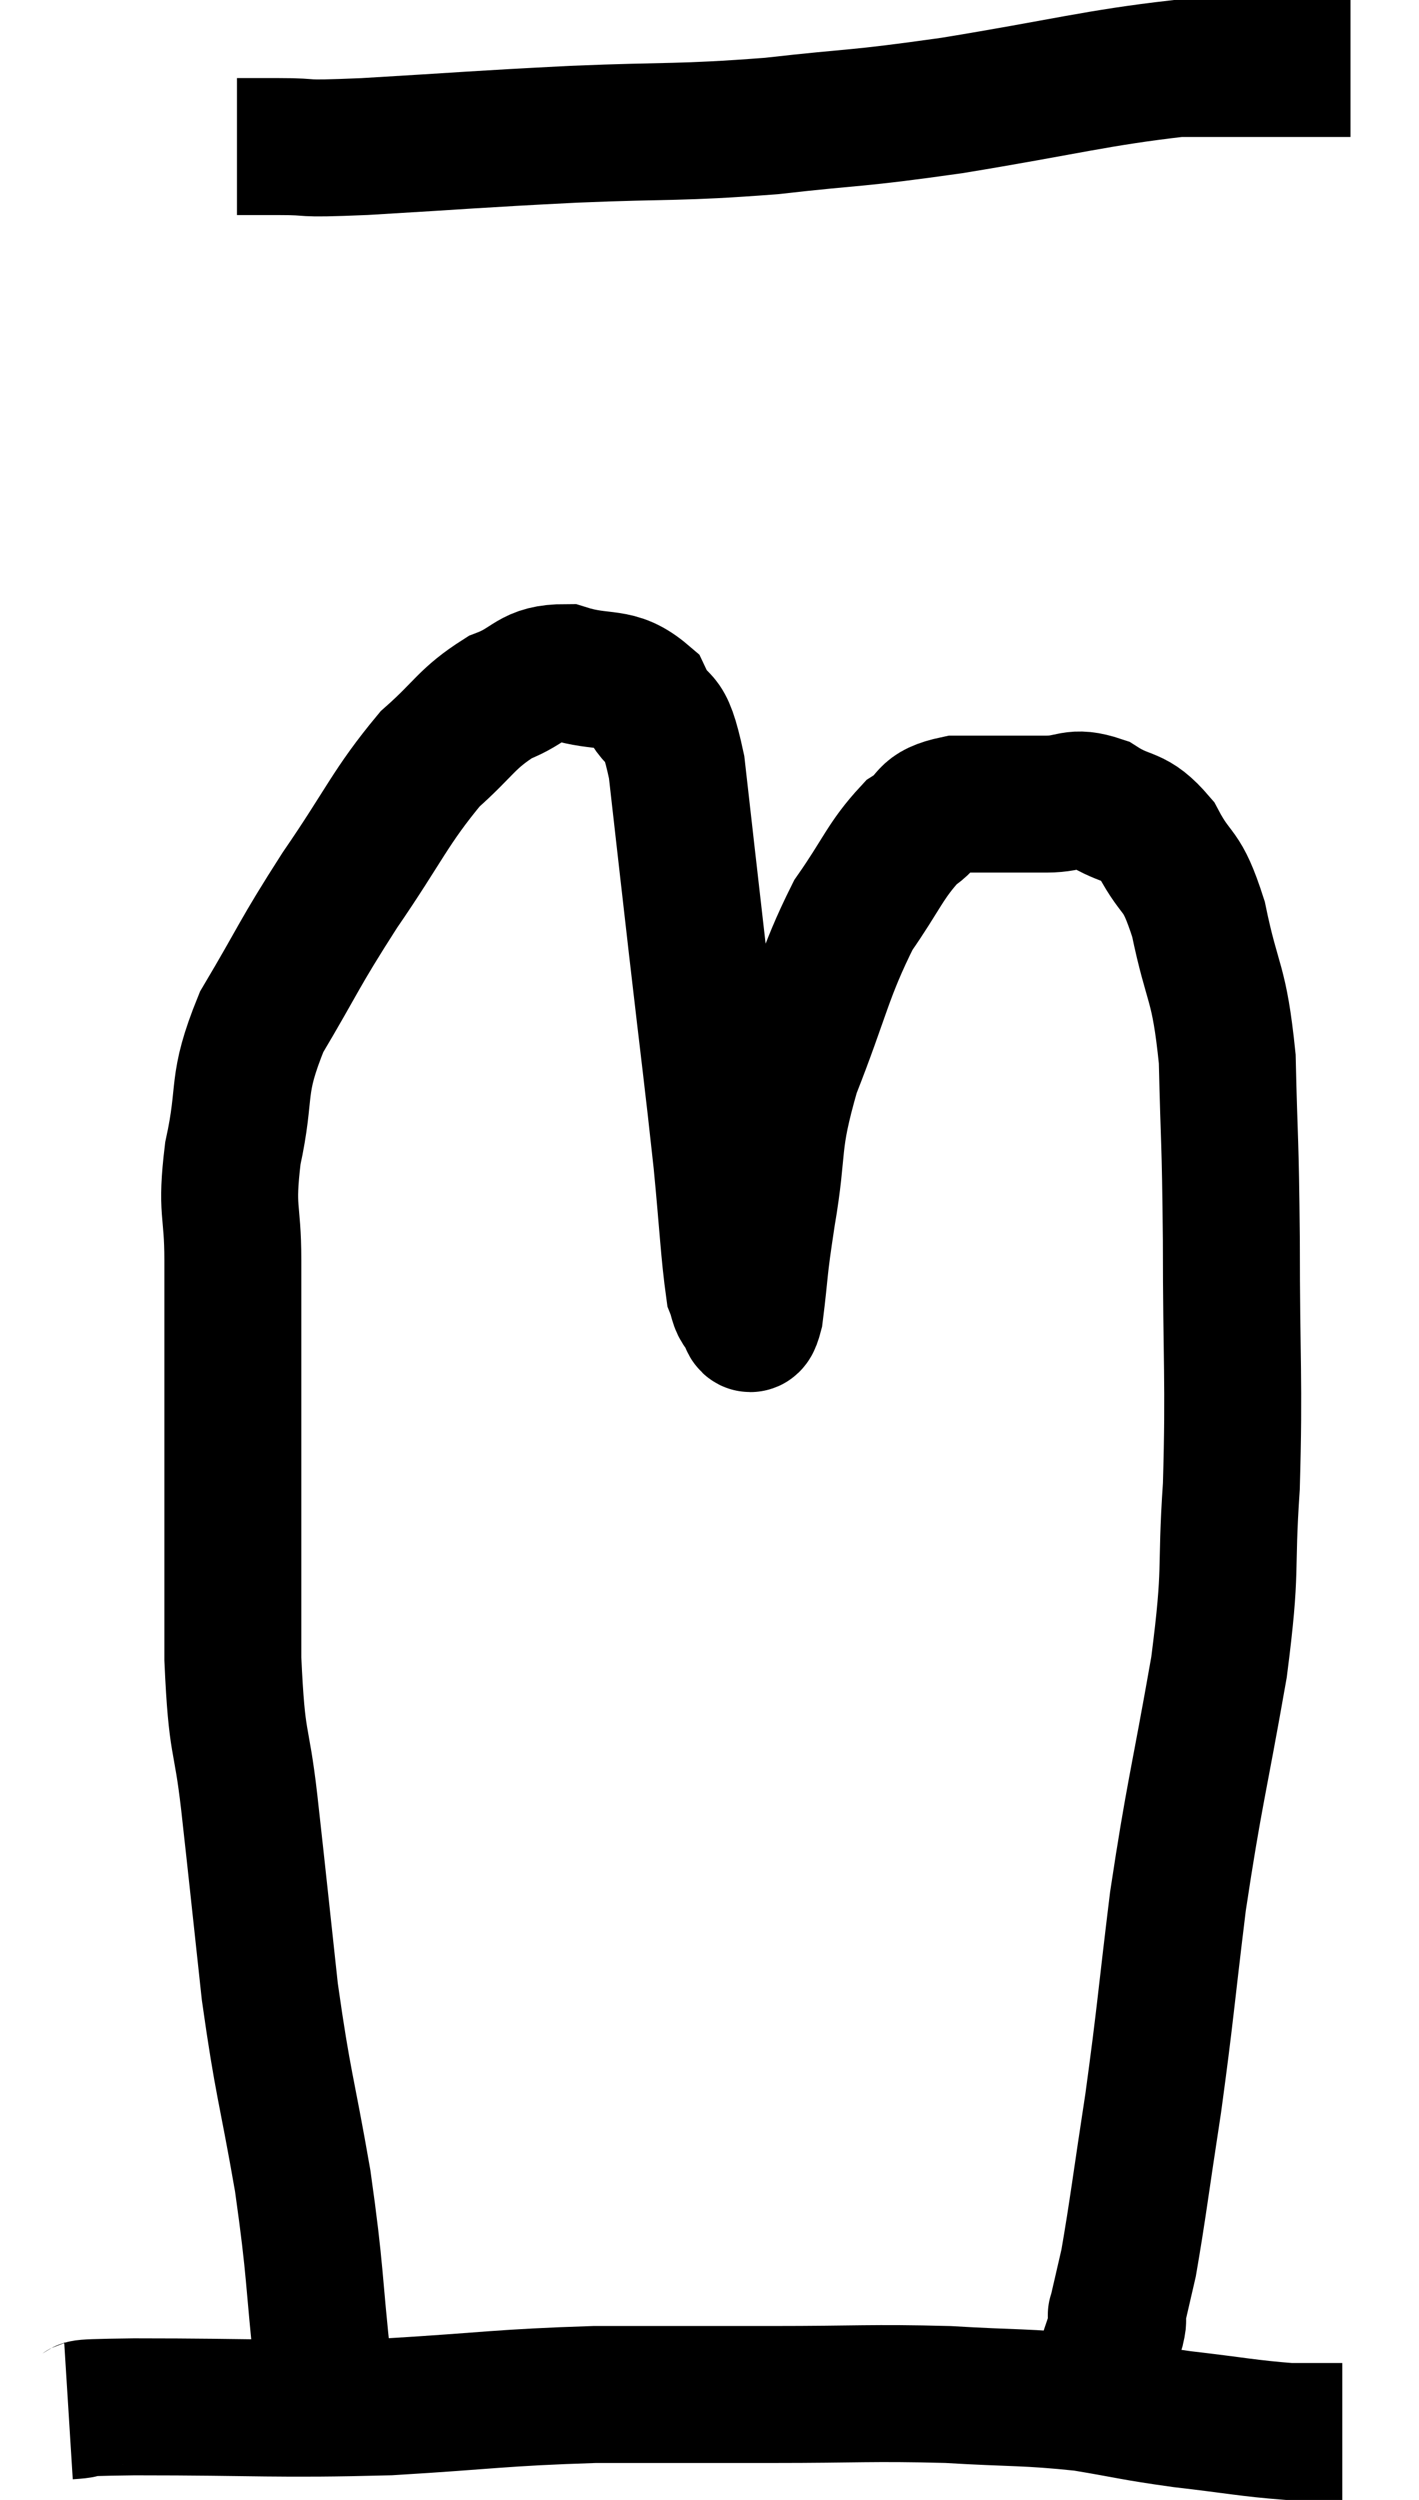 <svg xmlns="http://www.w3.org/2000/svg" viewBox="9.02 5.12 20.72 36.5" width="20.72" height="36.5"><path d="M 12.48 7.26 C 12.78 7.26, 12.615 7.26, 13.08 7.26 C 13.71 7.26, 13.26 7.305, 14.34 7.26 C 15.87 7.17, 15.915 7.155, 17.4 7.08 C 18.84 7.02, 18.9 7.065, 20.28 6.96 C 21.6 6.81, 21.435 6.87, 22.92 6.66 C 24.57 6.39, 25.035 6.255, 26.22 6.12 C 26.94 6.12, 27.12 6.12, 27.66 6.12 C 28.02 6.12, 28.11 6.12, 28.38 6.12 C 28.56 6.12, 28.65 6.12, 28.74 6.12 C 28.74 6.12, 28.74 6.12, 28.74 6.12 L 28.74 6.12" fill="none" stroke="black" stroke-width="2"></path><path d="M 13.74 39.72 C 13.59 38.34, 13.635 38.34, 13.44 36.96 C 13.2 35.58, 13.155 35.58, 12.96 34.2 C 12.81 32.82, 12.795 32.655, 12.66 31.44 C 12.54 30.39, 12.48 30.675, 12.42 29.34 C 12.42 27.72, 12.42 27.555, 12.42 26.1 C 12.42 24.81, 12.42 24.555, 12.42 23.52 C 12.42 22.74, 12.315 22.83, 12.42 21.96 C 12.63 21, 12.45 21, 12.84 20.04 C 13.41 19.08, 13.365 19.08, 13.98 18.12 C 14.64 17.16, 14.715 16.905, 15.3 16.2 C 15.81 15.75, 15.825 15.615, 16.32 15.3 C 16.8 15.12, 16.755 14.94, 17.28 14.94 C 17.85 15.12, 18.015 14.955, 18.42 15.3 C 18.66 15.81, 18.705 15.405, 18.9 16.32 C 19.05 17.64, 19.035 17.52, 19.2 18.96 C 19.38 20.52, 19.425 20.835, 19.56 22.08 C 19.65 23.01, 19.665 23.4, 19.74 23.94 C 19.8 24.09, 19.785 24.15, 19.86 24.24 C 19.95 24.27, 19.95 24.645, 20.04 24.3 C 20.13 23.58, 20.085 23.745, 20.22 22.86 C 20.4 21.81, 20.265 21.855, 20.58 20.76 C 21.03 19.62, 21.045 19.35, 21.48 18.48 C 21.9 17.88, 21.945 17.685, 22.32 17.28 C 22.65 17.07, 22.485 16.965, 22.98 16.86 C 23.64 16.86, 23.775 16.86, 24.3 16.86 C 24.69 16.86, 24.675 16.725, 25.08 16.86 C 25.5 17.13, 25.56 16.98, 25.92 17.4 C 26.22 17.97, 26.265 17.745, 26.52 18.54 C 26.73 19.56, 26.82 19.41, 26.94 20.58 C 26.97 21.9, 26.985 21.66, 27 23.22 C 27 25.02, 27.045 25.26, 27 26.82 C 26.91 28.14, 27.015 27.945, 26.82 29.46 C 26.52 31.17, 26.46 31.29, 26.22 32.88 C 26.04 34.35, 26.04 34.5, 25.86 35.82 C 25.68 36.99, 25.635 37.38, 25.5 38.16 C 25.41 38.55, 25.365 38.745, 25.32 38.94 C 25.32 38.94, 25.32 38.895, 25.32 38.94 C 25.32 39.03, 25.365 38.925, 25.32 39.12 C 25.23 39.42, 25.2 39.45, 25.14 39.72 C 25.11 39.96, 25.095 40.08, 25.08 40.2 C 25.08 40.2, 25.08 40.2, 25.08 40.2 L 25.08 40.2" fill="none" stroke="black" stroke-width="2"></path><path d="M 10.02 40.32 C 10.5 40.29, 9.81 40.275, 10.98 40.26 C 12.84 40.26, 13.02 40.305, 14.7 40.26 C 16.2 40.17, 16.305 40.125, 17.7 40.08 C 18.99 40.08, 18.99 40.08, 20.28 40.08 C 21.57 40.08, 21.72 40.05, 22.86 40.08 C 23.85 40.14, 23.985 40.11, 24.84 40.2 C 25.56 40.32, 25.53 40.335, 26.28 40.44 C 27.06 40.53, 27.255 40.575, 27.84 40.62 L 28.62 40.62" fill="none" stroke="black" stroke-width="2"></path></svg>